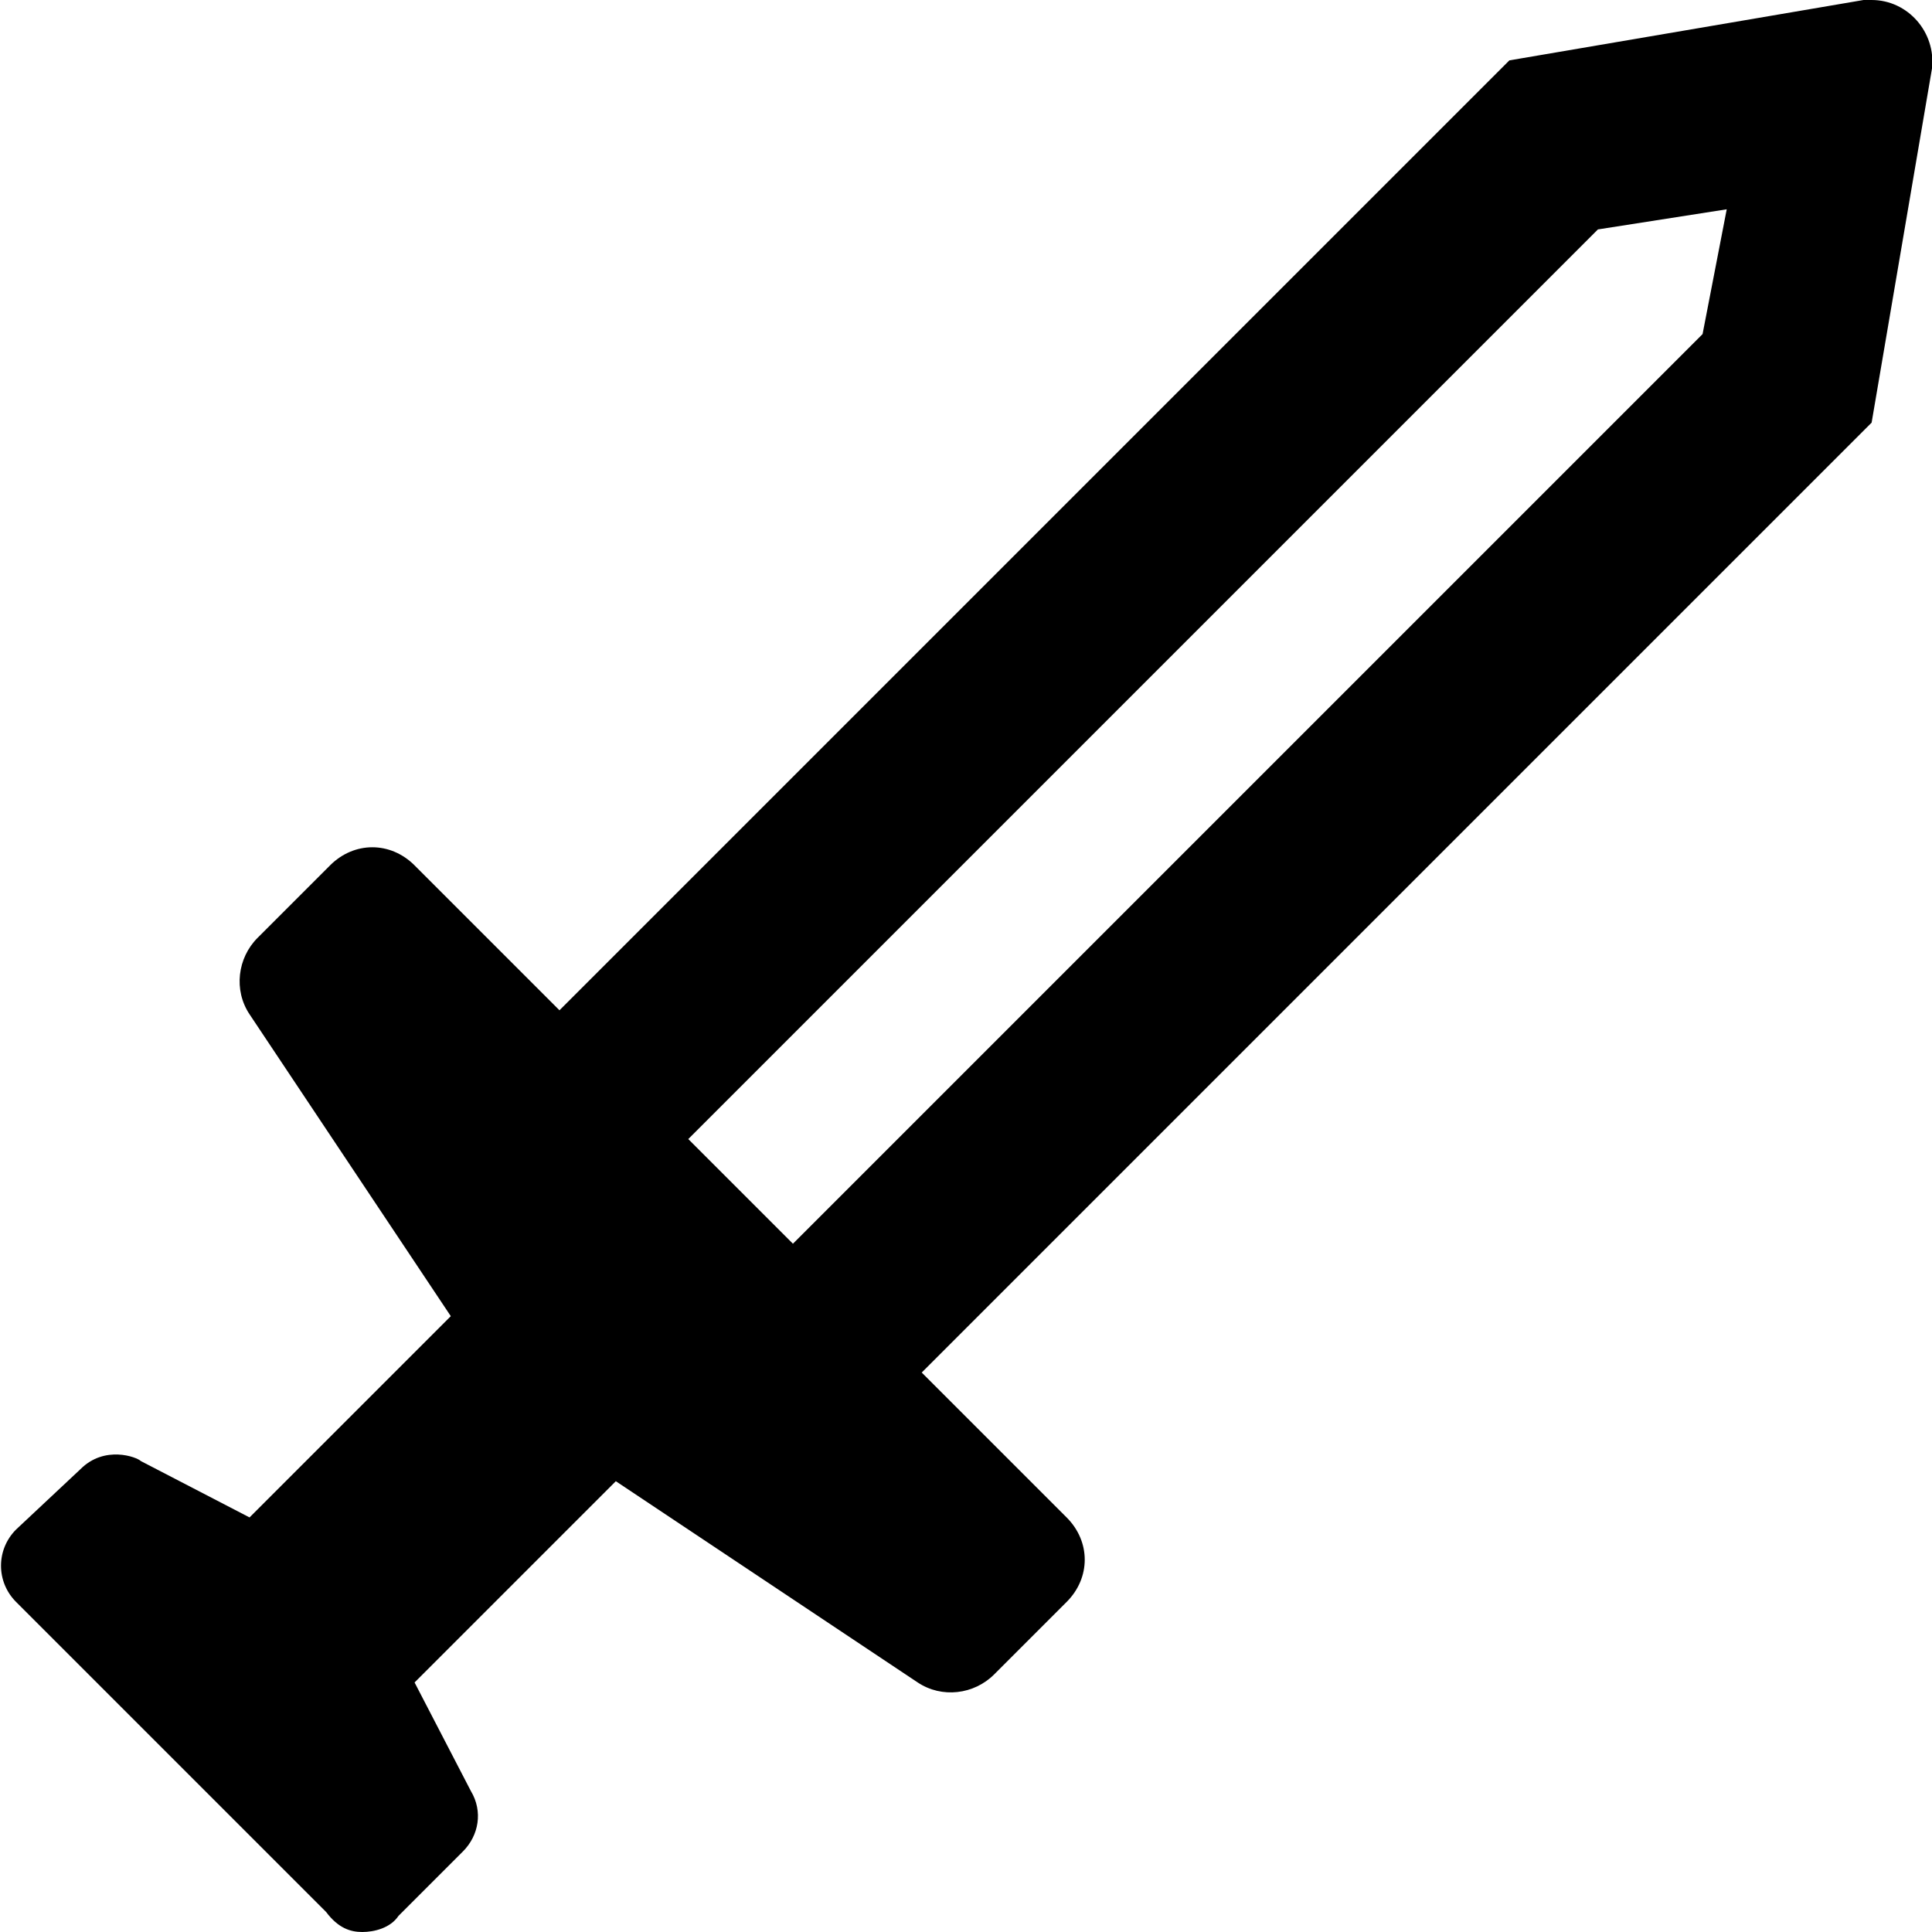 <svg enable-background="new 0 0 48 48" viewBox="0 0 48 48" xmlns="http://www.w3.org/2000/svg"><path d="m48 1.7c.1-.9-.6-1.7-1.5-1.7-.1 0-.1 0-.2 0l-8.8 1.5-23.6 23.6-3.6-3.6c-.6-.6-1.5-.6-2.1 0l-1.8 1.8c-.5.5-.6 1.3-.2 1.9l5 7.5-5 5-2.7-1.4c-.1-.1-.9-.4-1.5.2l-1.6 1.5c-.5.5-.5 1.3 0 1.8l7.7 7.7c.3.4.6.5.9.5s.7-.1.9-.4l1.6-1.6c.4-.4.5-1 .2-1.5l-1.4-2.7 5-5 7.5 5c.6.4 1.4.3 1.9-.2l1.8-1.8c.6-.6.6-1.5 0-2.1l-3.6-3.6 23.6-23.6s1.5-8.8 1.5-8.8zm-5.7 6.6-22.6 22.6-2.6-2.6 22.6-22.6 3.2-.5z"/></svg>